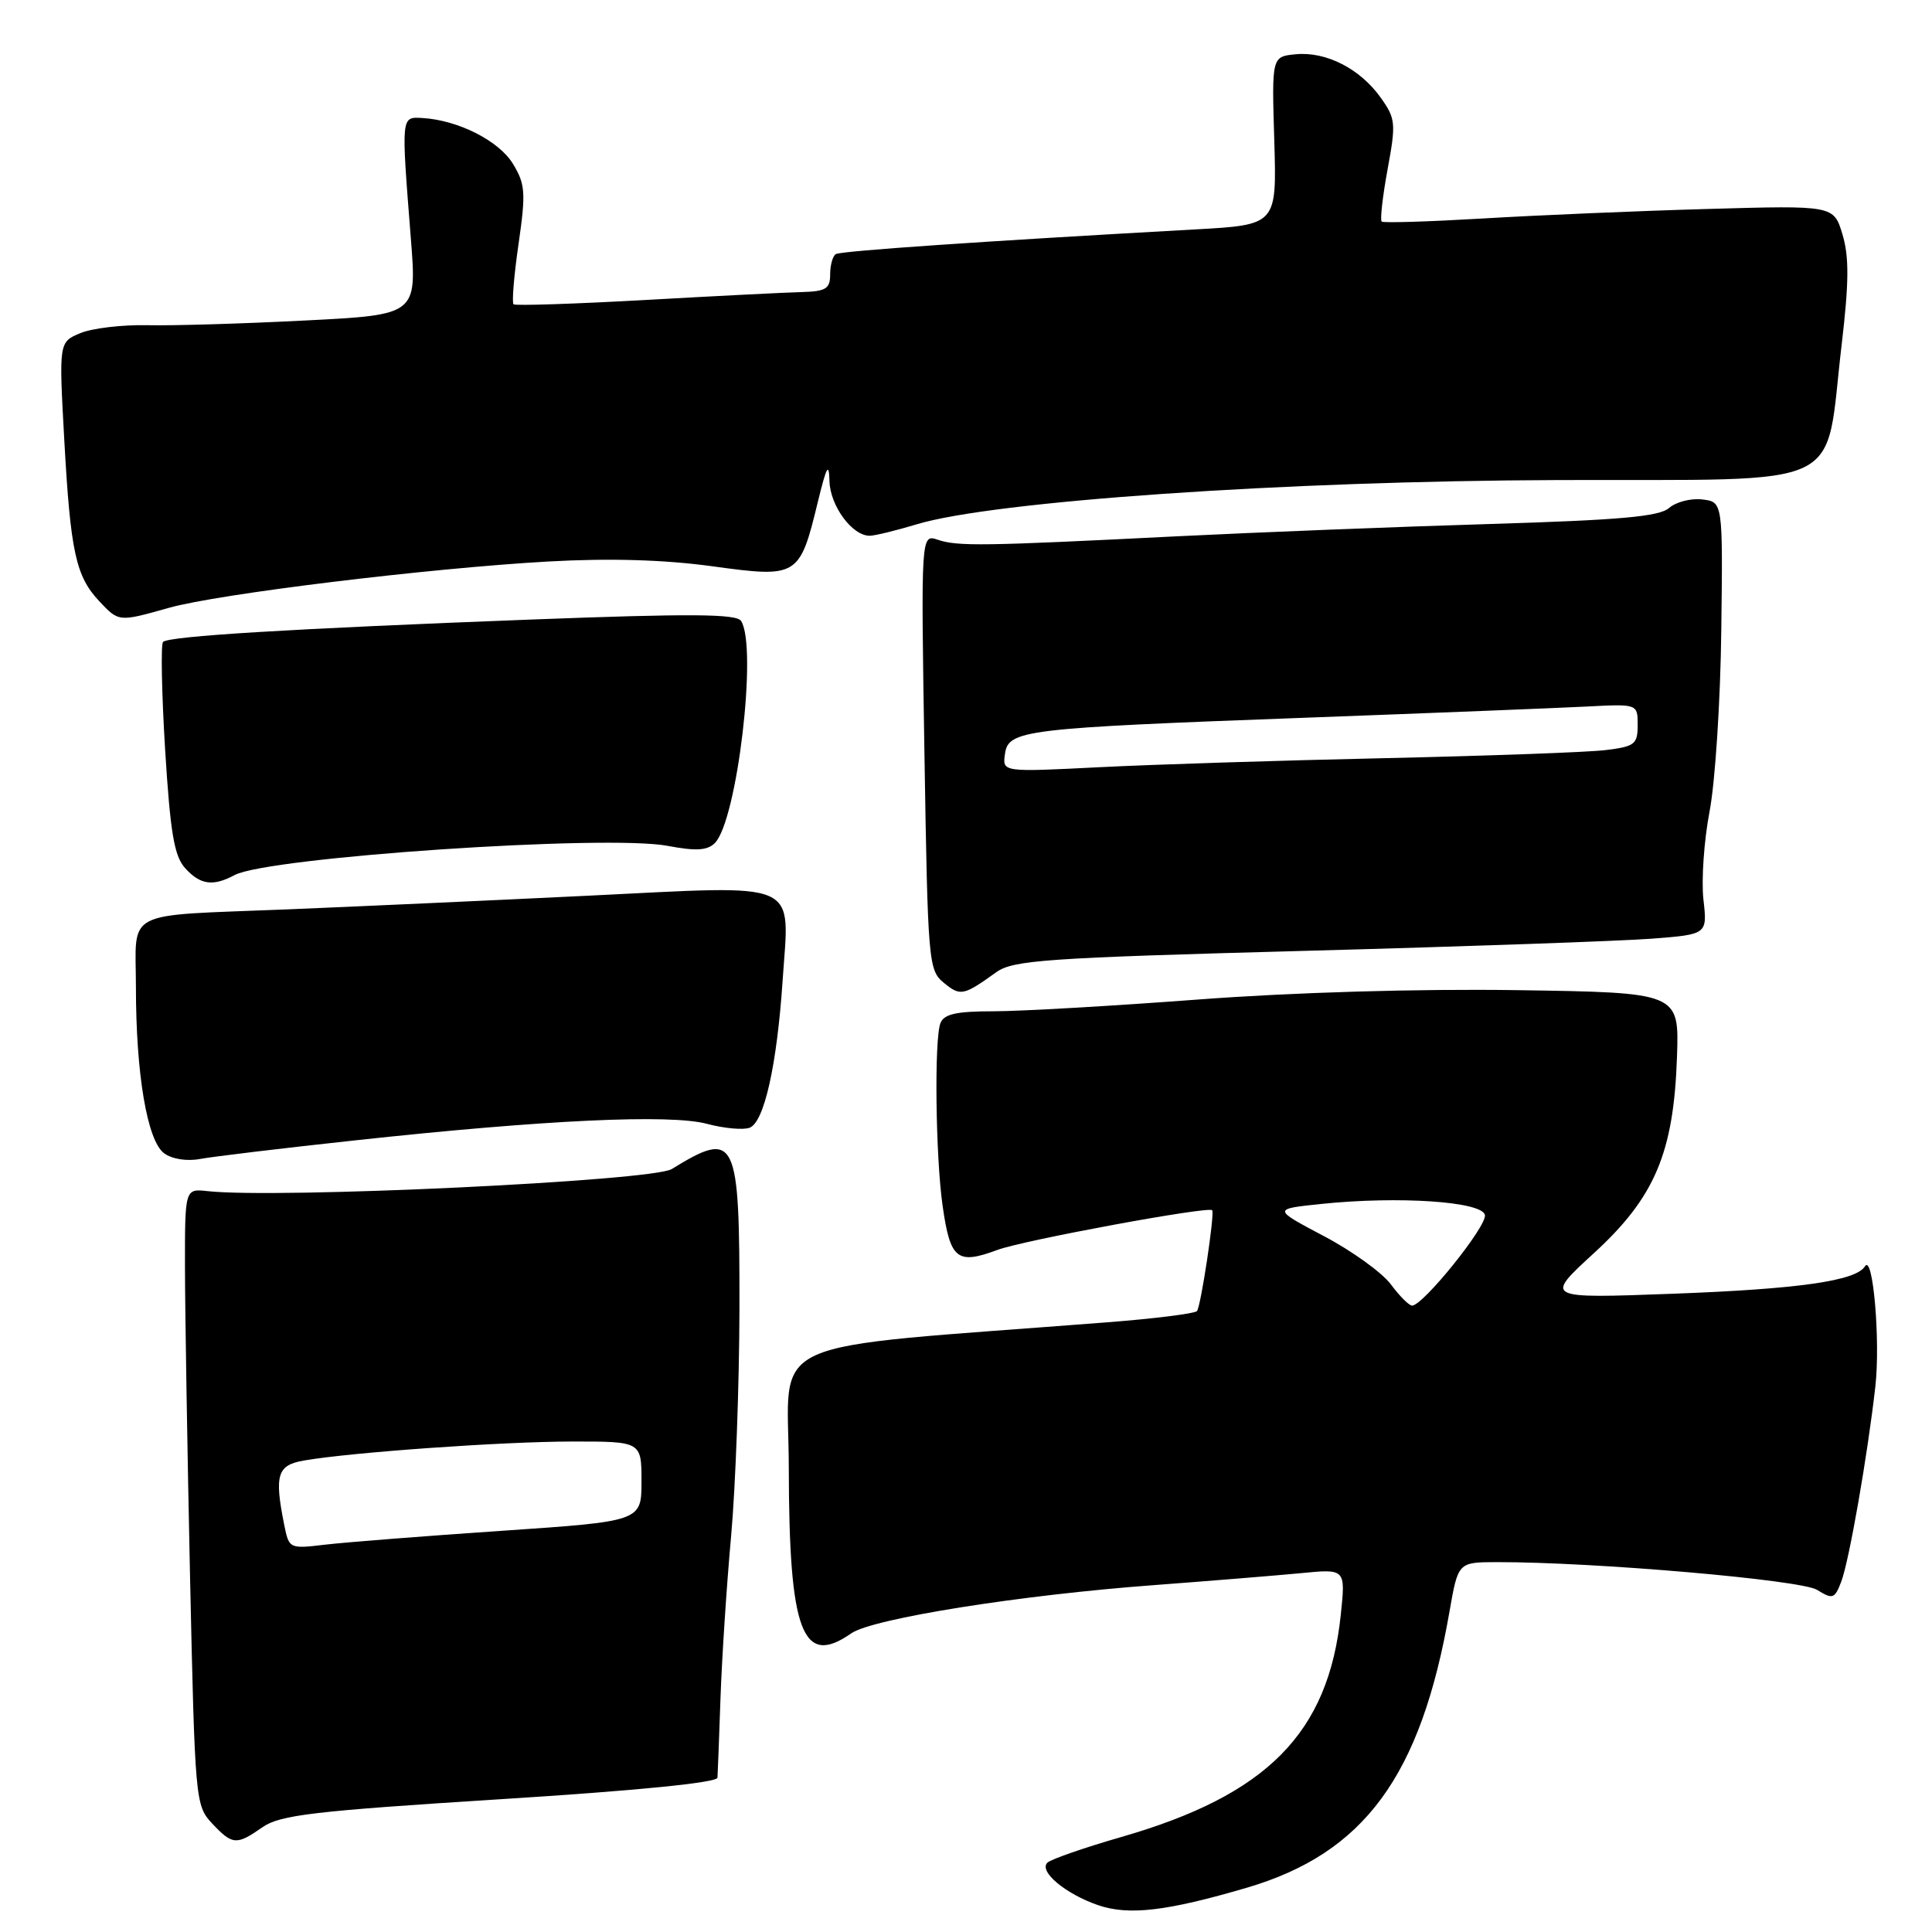 <?xml version="1.0" encoding="UTF-8" standalone="no"?>
<!DOCTYPE svg PUBLIC "-//W3C//DTD SVG 1.1//EN" "http://www.w3.org/Graphics/SVG/1.1/DTD/svg11.dtd" >
<svg xmlns="http://www.w3.org/2000/svg" xmlns:xlink="http://www.w3.org/1999/xlink" version="1.1" viewBox="0 0 256 256">
 <g >
 <path fill="currentColor"
d=" M 165.19 250.14 C 180.78 245.56 188.27 235.36 192.07 213.51 C 193.21 207.00 193.21 207.00 198.35 206.99 C 211.27 206.97 238.61 209.34 240.76 210.66 C 242.85 211.95 243.10 211.87 243.98 209.56 C 245.02 206.83 247.46 192.87 248.49 183.75 C 249.18 177.69 248.18 166.09 247.12 167.79 C 245.92 169.73 238.33 170.81 221.57 171.43 C 204.65 172.06 204.65 172.06 211.19 166.06 C 219.28 158.65 221.78 152.75 222.21 140.01 C 222.50 131.52 222.50 131.52 201.00 131.20 C 187.90 131.01 171.40 131.49 158.78 132.44 C 147.38 133.30 135.17 134.00 131.64 134.00 C 126.70 134.00 125.07 134.37 124.61 135.58 C 123.78 137.73 123.97 153.26 124.90 159.77 C 125.91 166.89 126.81 167.61 132.17 165.62 C 135.60 164.34 160.13 159.81 160.62 160.36 C 160.98 160.78 159.10 173.23 158.60 173.73 C 158.27 174.06 152.94 174.73 146.75 175.21 C 99.95 178.85 104.50 176.77 104.52 194.52 C 104.55 216.27 106.32 220.96 112.79 216.43 C 115.59 214.47 135.22 211.34 153.00 210.03 C 160.43 209.47 169.15 208.76 172.40 208.45 C 178.30 207.87 178.30 207.87 177.66 213.97 C 176.02 229.65 167.92 237.85 148.55 243.42 C 143.63 244.84 139.23 246.37 138.78 246.82 C 137.62 247.98 141.18 250.95 145.49 252.44 C 149.57 253.84 154.58 253.25 165.19 250.14 Z  M 34.79 242.11 C 37.12 240.49 41.58 239.97 66.25 238.41 C 84.40 237.27 95.03 236.21 95.07 235.55 C 95.11 234.97 95.29 230.22 95.47 225.00 C 95.65 219.78 96.28 210.10 96.88 203.50 C 97.47 196.90 97.96 183.37 97.98 173.44 C 98.01 150.56 97.57 149.65 89.00 154.91 C 86.41 156.49 36.72 158.86 27.50 157.83 C 24.50 157.50 24.50 157.50 24.51 168.00 C 24.52 173.78 24.82 192.16 25.18 208.85 C 25.83 238.52 25.89 239.25 28.09 241.60 C 30.81 244.49 31.32 244.53 34.79 242.11 Z  M 47.00 151.11 C 72.16 148.38 88.81 147.60 93.70 148.92 C 95.95 149.52 98.48 149.75 99.33 149.43 C 101.26 148.69 102.95 141.14 103.70 129.94 C 104.60 116.44 106.56 117.29 77.85 118.69 C 64.46 119.34 46.53 120.15 38.00 120.50 C 16.04 121.39 18.00 120.38 18.01 130.77 C 18.01 142.34 19.51 151.15 21.74 152.81 C 22.77 153.58 24.74 153.90 26.50 153.57 C 28.15 153.26 37.38 152.15 47.00 151.11 Z  M 132.00 128.83 C 134.24 127.22 138.54 126.92 173.00 125.99 C 194.18 125.42 214.82 124.69 218.87 124.38 C 226.24 123.81 226.24 123.81 225.71 119.16 C 225.43 116.60 225.79 111.35 226.53 107.50 C 227.27 103.64 227.97 92.84 228.08 83.49 C 228.29 66.50 228.29 66.50 225.55 66.18 C 224.05 66.00 222.08 66.51 221.16 67.31 C 219.87 68.45 214.64 68.91 197.50 69.43 C 185.40 69.79 166.72 70.53 156.00 71.06 C 130.19 72.36 126.90 72.41 124.26 71.52 C 122.03 70.77 122.03 70.77 122.49 99.64 C 122.94 127.59 123.02 128.56 125.08 130.24 C 127.26 132.03 127.67 131.94 132.00 128.83 Z  M 31.09 115.95 C 35.52 113.58 80.41 110.55 88.46 112.08 C 92.22 112.79 93.73 112.70 94.72 111.71 C 97.67 108.75 100.40 85.74 98.20 82.28 C 97.59 81.33 91.48 81.29 70.46 82.09 C 38.47 83.31 22.37 84.29 21.60 85.06 C 21.30 85.37 21.42 91.79 21.88 99.33 C 22.56 110.30 23.08 113.43 24.52 115.02 C 26.53 117.25 28.22 117.49 31.09 115.95 Z  M 22.35 80.55 C 28.91 78.69 56.83 75.29 72.67 74.40 C 80.83 73.95 88.00 74.16 94.43 75.04 C 105.72 76.59 105.96 76.44 108.37 66.50 C 109.52 61.77 109.84 61.19 109.91 63.75 C 110.00 67.04 112.93 71.01 115.25 70.99 C 115.94 70.98 118.73 70.30 121.45 69.48 C 131.60 66.40 170.26 63.73 206.40 63.61 C 245.47 63.48 241.70 65.27 244.03 45.67 C 245.00 37.43 245.03 34.04 244.14 31.07 C 242.98 27.21 242.98 27.21 226.24 27.69 C 217.03 27.95 203.65 28.52 196.50 28.95 C 189.35 29.37 183.31 29.56 183.08 29.36 C 182.85 29.15 183.20 26.05 183.86 22.45 C 184.99 16.33 184.93 15.71 182.95 12.94 C 180.23 9.11 175.71 6.80 171.69 7.19 C 168.51 7.50 168.51 7.50 168.85 18.65 C 169.18 29.80 169.18 29.80 158.34 30.40 C 130.12 31.97 111.43 33.25 110.75 33.67 C 110.34 33.91 110.00 35.13 110.00 36.36 C 110.00 38.26 109.44 38.61 106.25 38.70 C 104.19 38.75 94.85 39.22 85.50 39.75 C 76.15 40.27 68.30 40.53 68.05 40.32 C 67.81 40.11 68.10 36.52 68.71 32.33 C 69.69 25.53 69.61 24.41 67.97 21.71 C 66.11 18.65 60.70 15.92 56.00 15.64 C 53.12 15.48 53.15 15.20 54.44 31.61 C 55.24 41.72 55.24 41.72 40.37 42.47 C 32.19 42.89 22.80 43.17 19.50 43.09 C 16.20 43.02 12.22 43.49 10.65 44.14 C 7.80 45.33 7.80 45.33 8.52 58.34 C 9.34 73.12 10.04 76.35 13.15 79.66 C 15.74 82.42 15.72 82.42 22.35 80.55 Z  M 184.30 170.19 C 183.15 168.64 179.16 165.76 175.42 163.79 C 168.63 160.20 168.63 160.20 175.06 159.53 C 185.34 158.46 196.42 159.21 196.76 161.00 C 197.04 162.47 188.56 173.00 187.11 173.00 C 186.71 173.00 185.44 171.73 184.30 170.19 Z  M 37.65 202.00 C 36.34 195.44 36.74 194.14 40.25 193.53 C 46.51 192.44 66.58 191.02 75.75 191.01 C 85.00 191.00 85.00 191.00 85.00 196.29 C 85.00 201.58 85.00 201.58 66.48 202.84 C 56.30 203.53 45.79 204.36 43.13 204.67 C 38.32 205.24 38.30 205.23 37.65 202.00 Z  M 133.16 99.92 C 133.61 96.72 135.47 96.49 173.02 95.10 C 189.78 94.48 206.54 93.81 210.25 93.62 C 217.00 93.27 217.00 93.27 217.00 96.07 C 217.00 98.62 216.62 98.92 212.75 99.39 C 210.41 99.68 197.25 100.15 183.50 100.46 C 169.75 100.76 152.72 101.30 145.66 101.66 C 132.82 102.31 132.82 102.31 133.16 99.92 Z "/>
</g>
</svg>